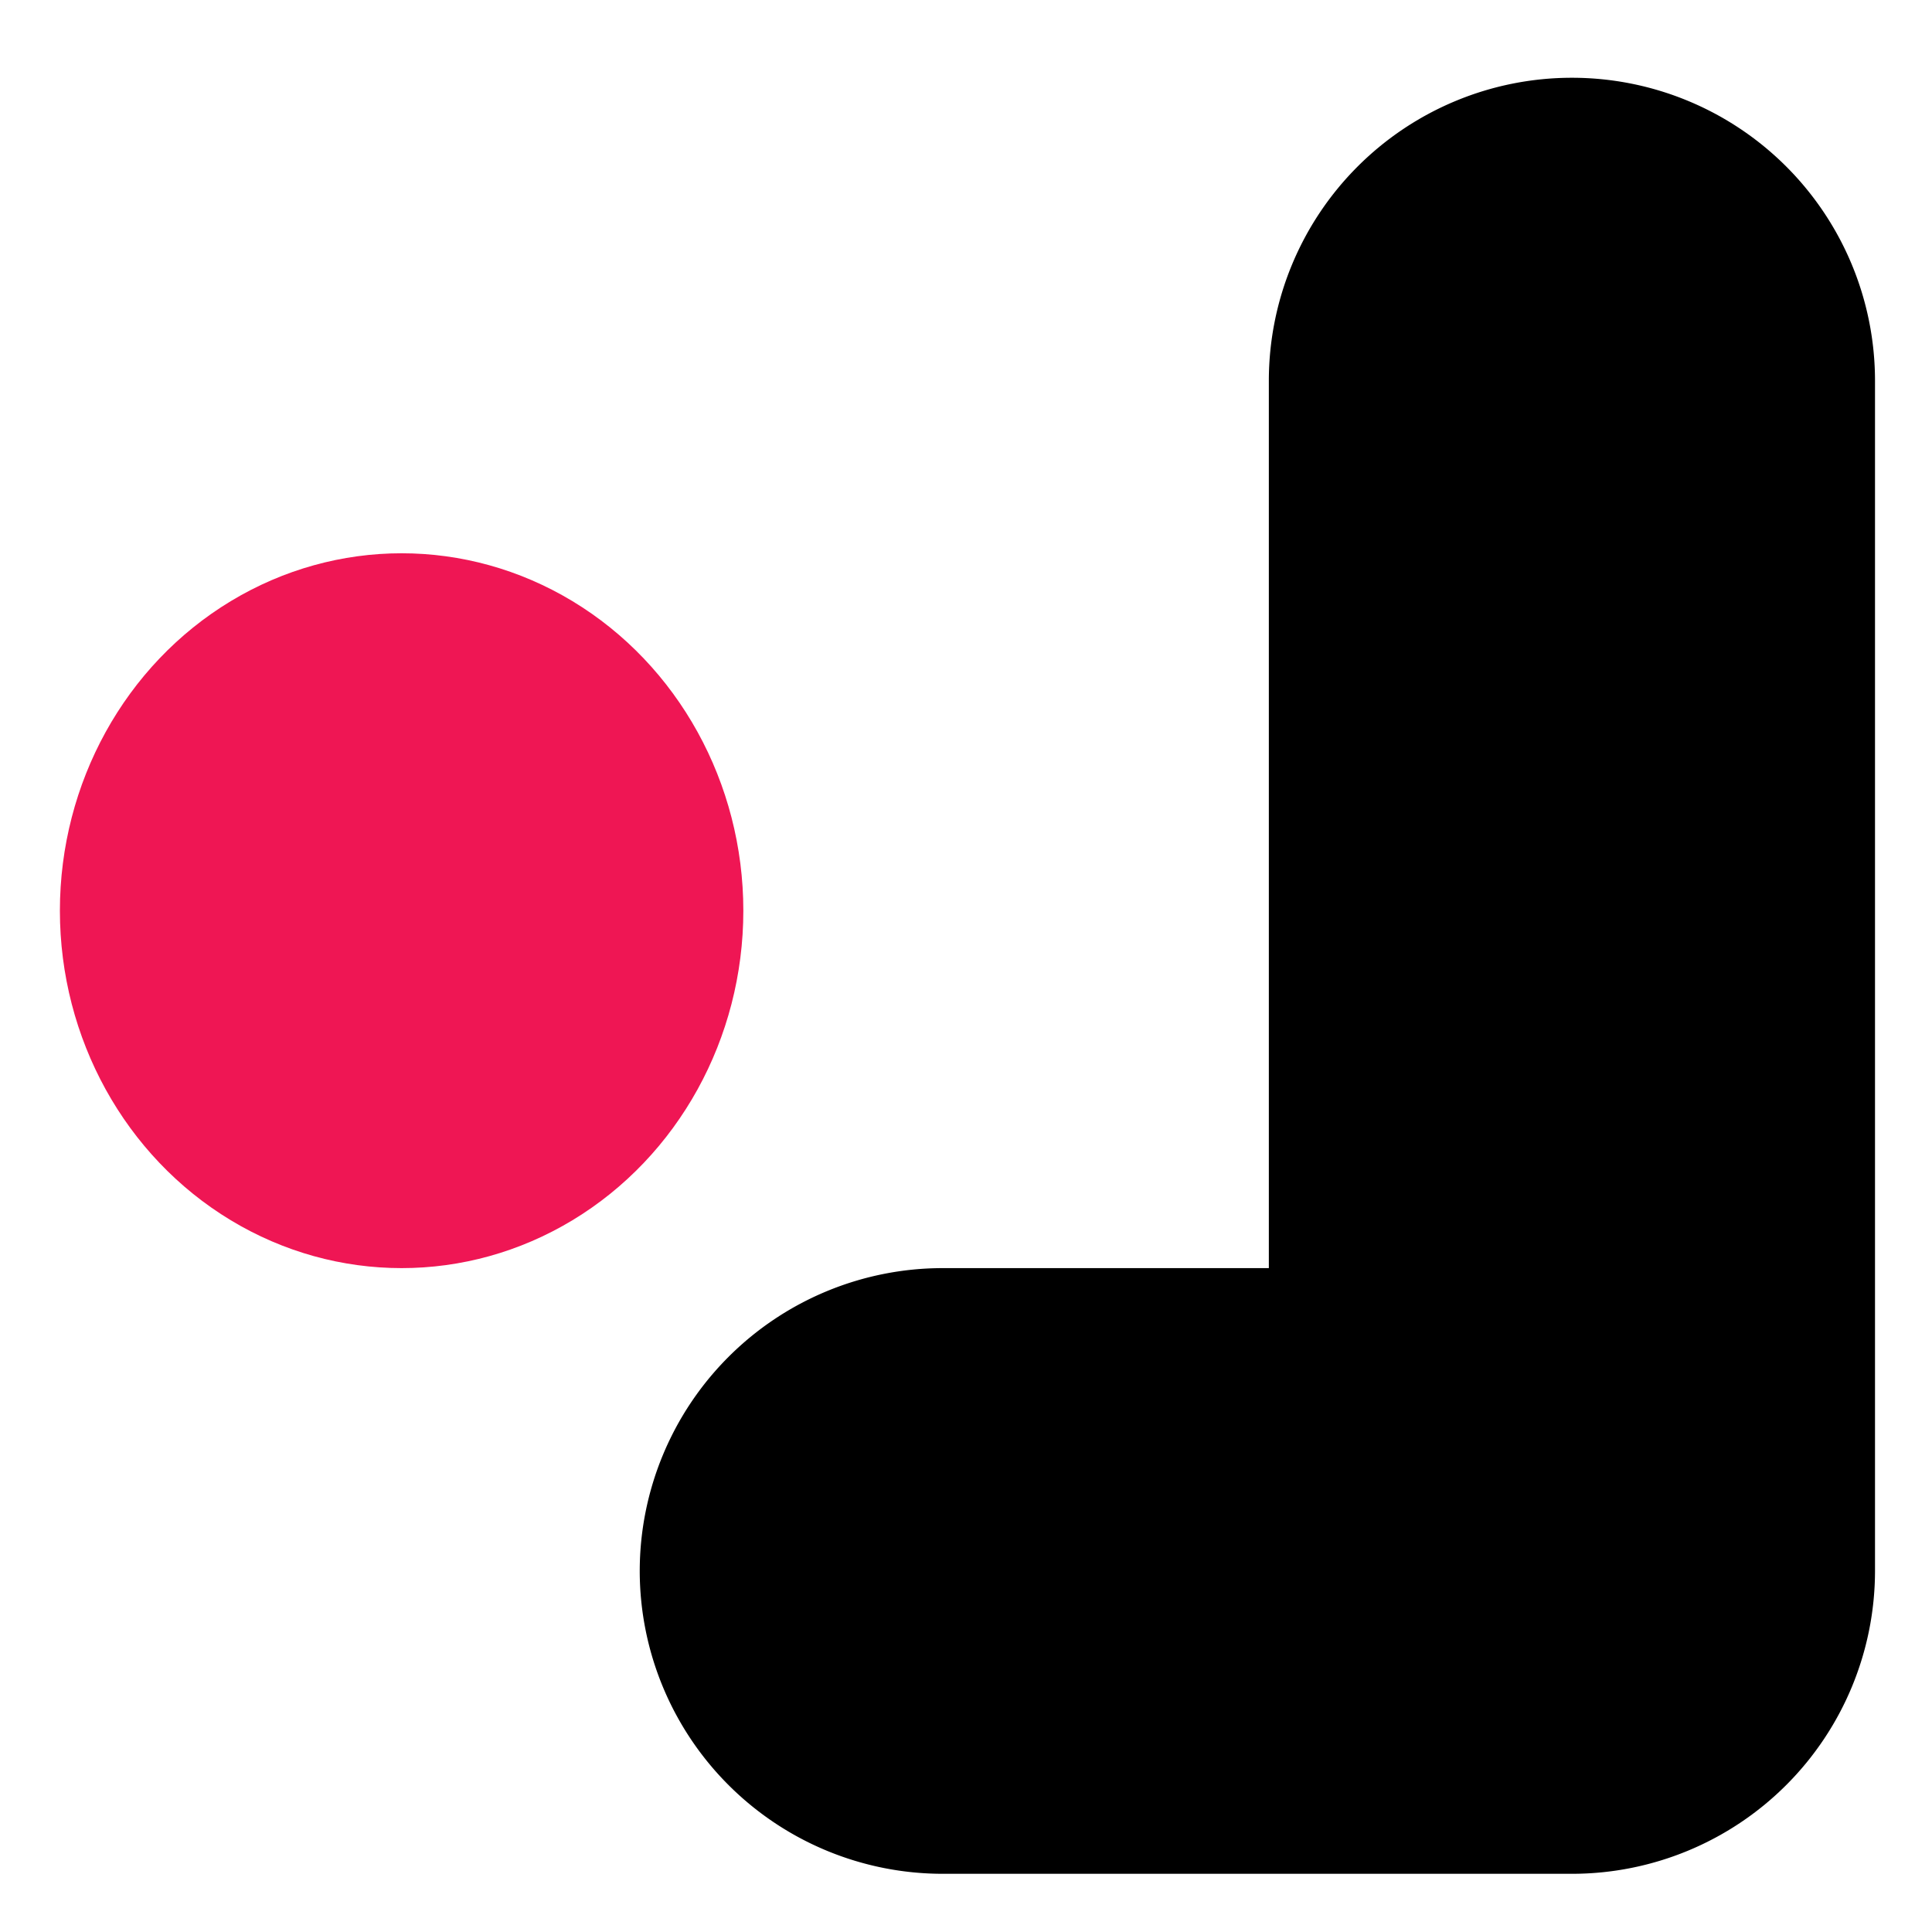 <?xml version="1.0" encoding="UTF-8" standalone="no"?>
<!-- Created with Inkscape (http://www.inkscape.org/) -->

<svg
   width="8mm"
   height="8mm"
   viewBox="0 0 8 8"
   version="1.1"
   id="svg896"
   inkscape:version="1.3 (0e150ed6c4, 2023-07-21)"
   sodipodi:docname="hackerlab_small.svg"
   inkscape:export-filename="hackerlab_small.svg"
   inkscape:export-xdpi="1477.8182"
   inkscape:export-ydpi="1477.8182"
   xmlns:inkscape="http://www.inkscape.org/namespaces/inkscape"
   xmlns:sodipodi="http://sodipodi.sourceforge.net/DTD/sodipodi-0.dtd"
   xmlns="http://www.w3.org/2000/svg"
   xmlns:svg="http://www.w3.org/2000/svg">
  <defs
     id="defs1" />
  <sodipodi:namedview
     id="namedview1"
     pagecolor="#ffffff"
     bordercolor="#000000"
     borderopacity="0.25"
     inkscape:showpageshadow="2"
     inkscape:pageopacity="0.0"
     inkscape:pagecheckerboard="0"
     inkscape:deskcolor="#d1d1d1"
     inkscape:document-units="mm"
     inkscape:zoom="6.394081"
     inkscape:cx="-13.684531"
     inkscape:cy="21.035079"
     inkscape:window-width="1920"
     inkscape:window-height="991"
     inkscape:window-x="-9"
     inkscape:window-y="-9"
     inkscape:window-maximized="1"
     inkscape:current-layer="layer1" />
  <g
     inkscape:label="Layer 1"
     inkscape:groupmode="layer"
     id="layer1"
     transform="translate(-103.585,-113.778)">
    <path
       style="color:#000000;fill:#000000;stroke-width:0.937;stroke-linecap:round;stroke-linejoin:round"
       d="m 106.234,120.284 a 1.255,1.255 0 0 1 1.255,-1.255 h 1.35 v -3.674 a 1.255,1.255 0 0 1 1.255,-1.255 1.255,1.255 0 0 1 1.255,1.255 v 4.929 a 1.255,1.255 0 0 1 -1.255,1.253 h -2.605 a 1.255,1.255 0 0 1 -1.255,-1.253 z"
       id="path42782" />
    <ellipse
       style="fill:#ef1654;fill-opacity:1;stroke:none;stroke-width:2.884;stroke-linecap:round;stroke-linejoin:round;stroke-dasharray:none;stroke-dashoffset:0;stroke-opacity:1;paint-order:fill markers stroke"
       id="path23770-4-7-37-8-1"
       cx="105.248"
       cy="117.549"
       rx="1.415"
       ry="1.48" />
  </g>
</svg>
